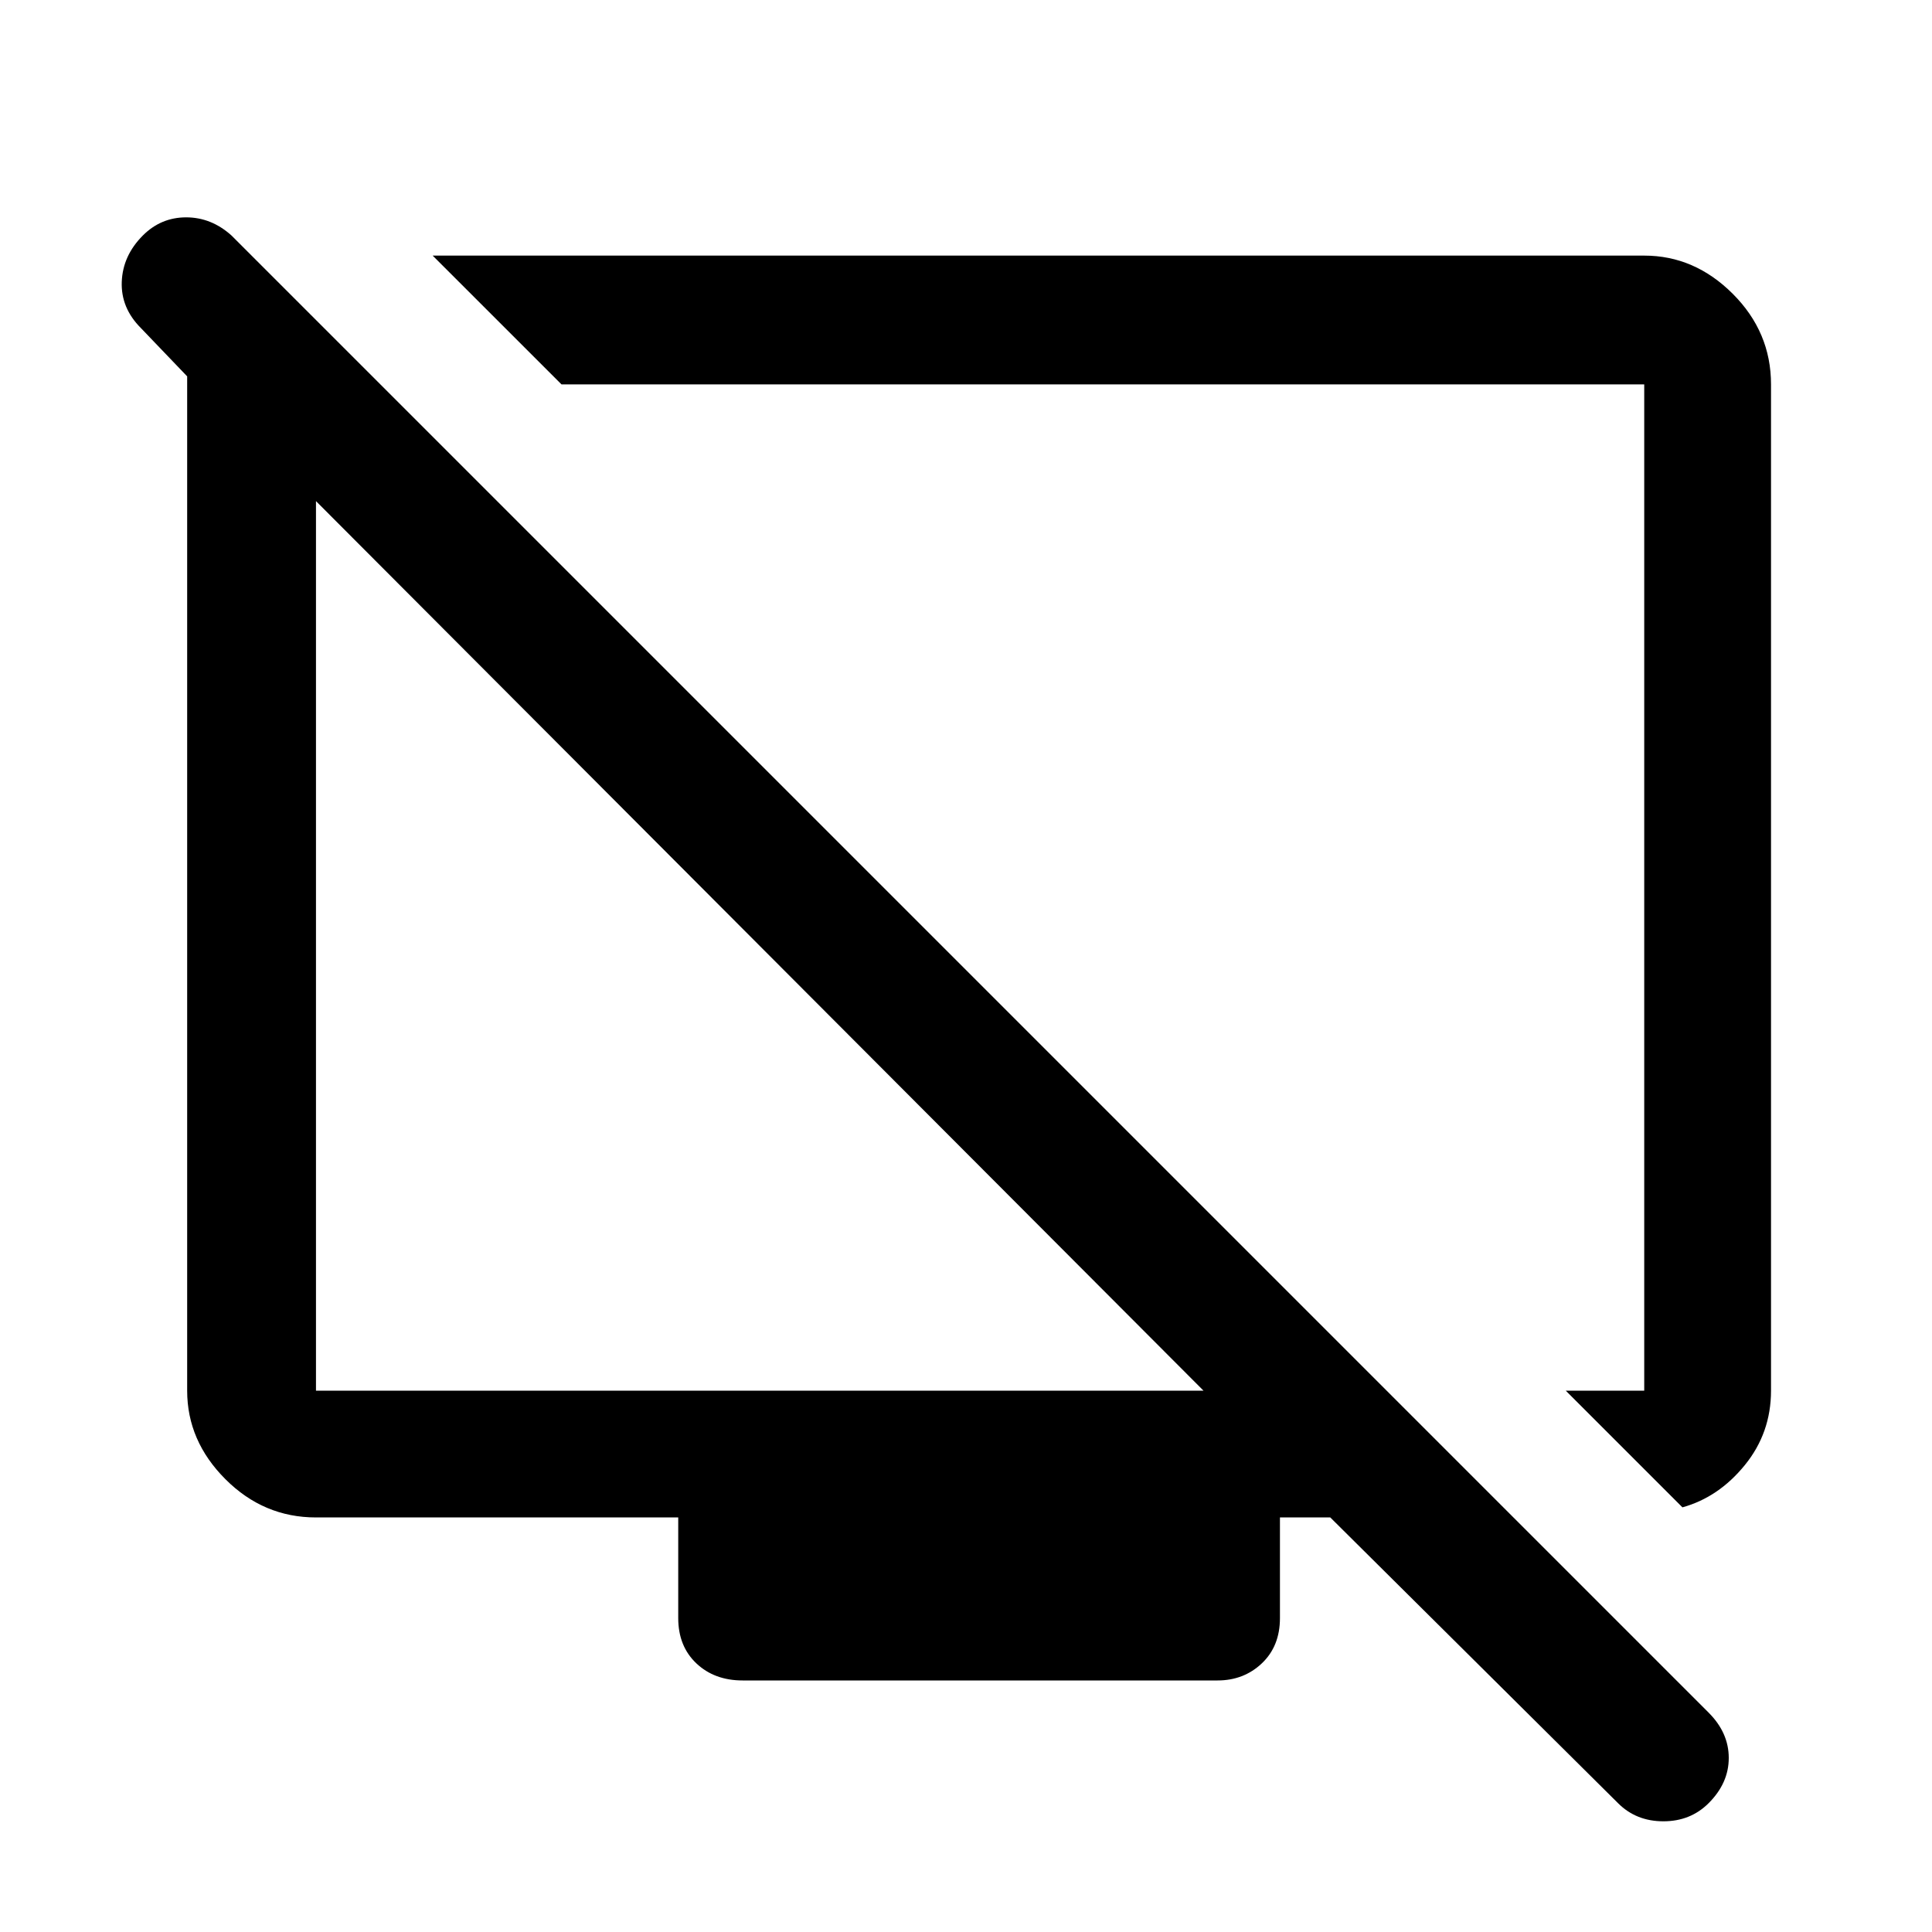 <svg xmlns="http://www.w3.org/2000/svg" height="40" width="40"><path d="M34.833 31.208 32.417 28.792Q32.417 28.792 33.229 28.792Q34.042 28.792 34.042 28.792V7.958Q34.042 7.958 34.042 7.958Q34.042 7.958 34.042 7.958H11.625L8.958 5.292H34.042Q35.083 5.292 35.875 6.083Q36.667 6.875 36.667 7.958V28.792Q36.667 29.667 36.125 30.333Q35.583 31 34.833 31.208ZM33.5 37.333 27.542 31.417H26.5V33.5Q26.5 34.083 26.125 34.438Q25.75 34.792 25.208 34.792H15.375Q14.792 34.792 14.417 34.438Q14.042 34.083 14.042 33.5V31.417H6.542Q5.458 31.417 4.667 30.625Q3.875 29.833 3.875 28.792V8Q3.875 7.958 3.875 7.896Q3.875 7.833 3.875 7.792L2.917 6.792Q2.5 6.375 2.521 5.833Q2.542 5.292 2.958 4.875Q3.333 4.5 3.854 4.5Q4.375 4.5 4.792 4.875L35.375 35.458Q35.792 35.875 35.792 36.396Q35.792 36.917 35.375 37.333Q35 37.708 34.438 37.708Q33.875 37.708 33.5 37.333ZM24.917 28.792 6.542 10.375Q6.542 10.375 6.542 10.375Q6.542 10.375 6.542 10.375V28.792Q6.542 28.792 6.542 28.792Q6.542 28.792 6.542 28.792ZM15.875 19.708Q15.875 19.708 15.875 19.708Q15.875 19.708 15.875 19.708Q15.875 19.708 15.875 19.708Q15.875 19.708 15.875 19.708ZM21.958 18.333Q21.958 18.333 21.958 18.333Q21.958 18.333 21.958 18.333Q21.958 18.333 21.958 18.333Q21.958 18.333 21.958 18.333Z"/></svg>